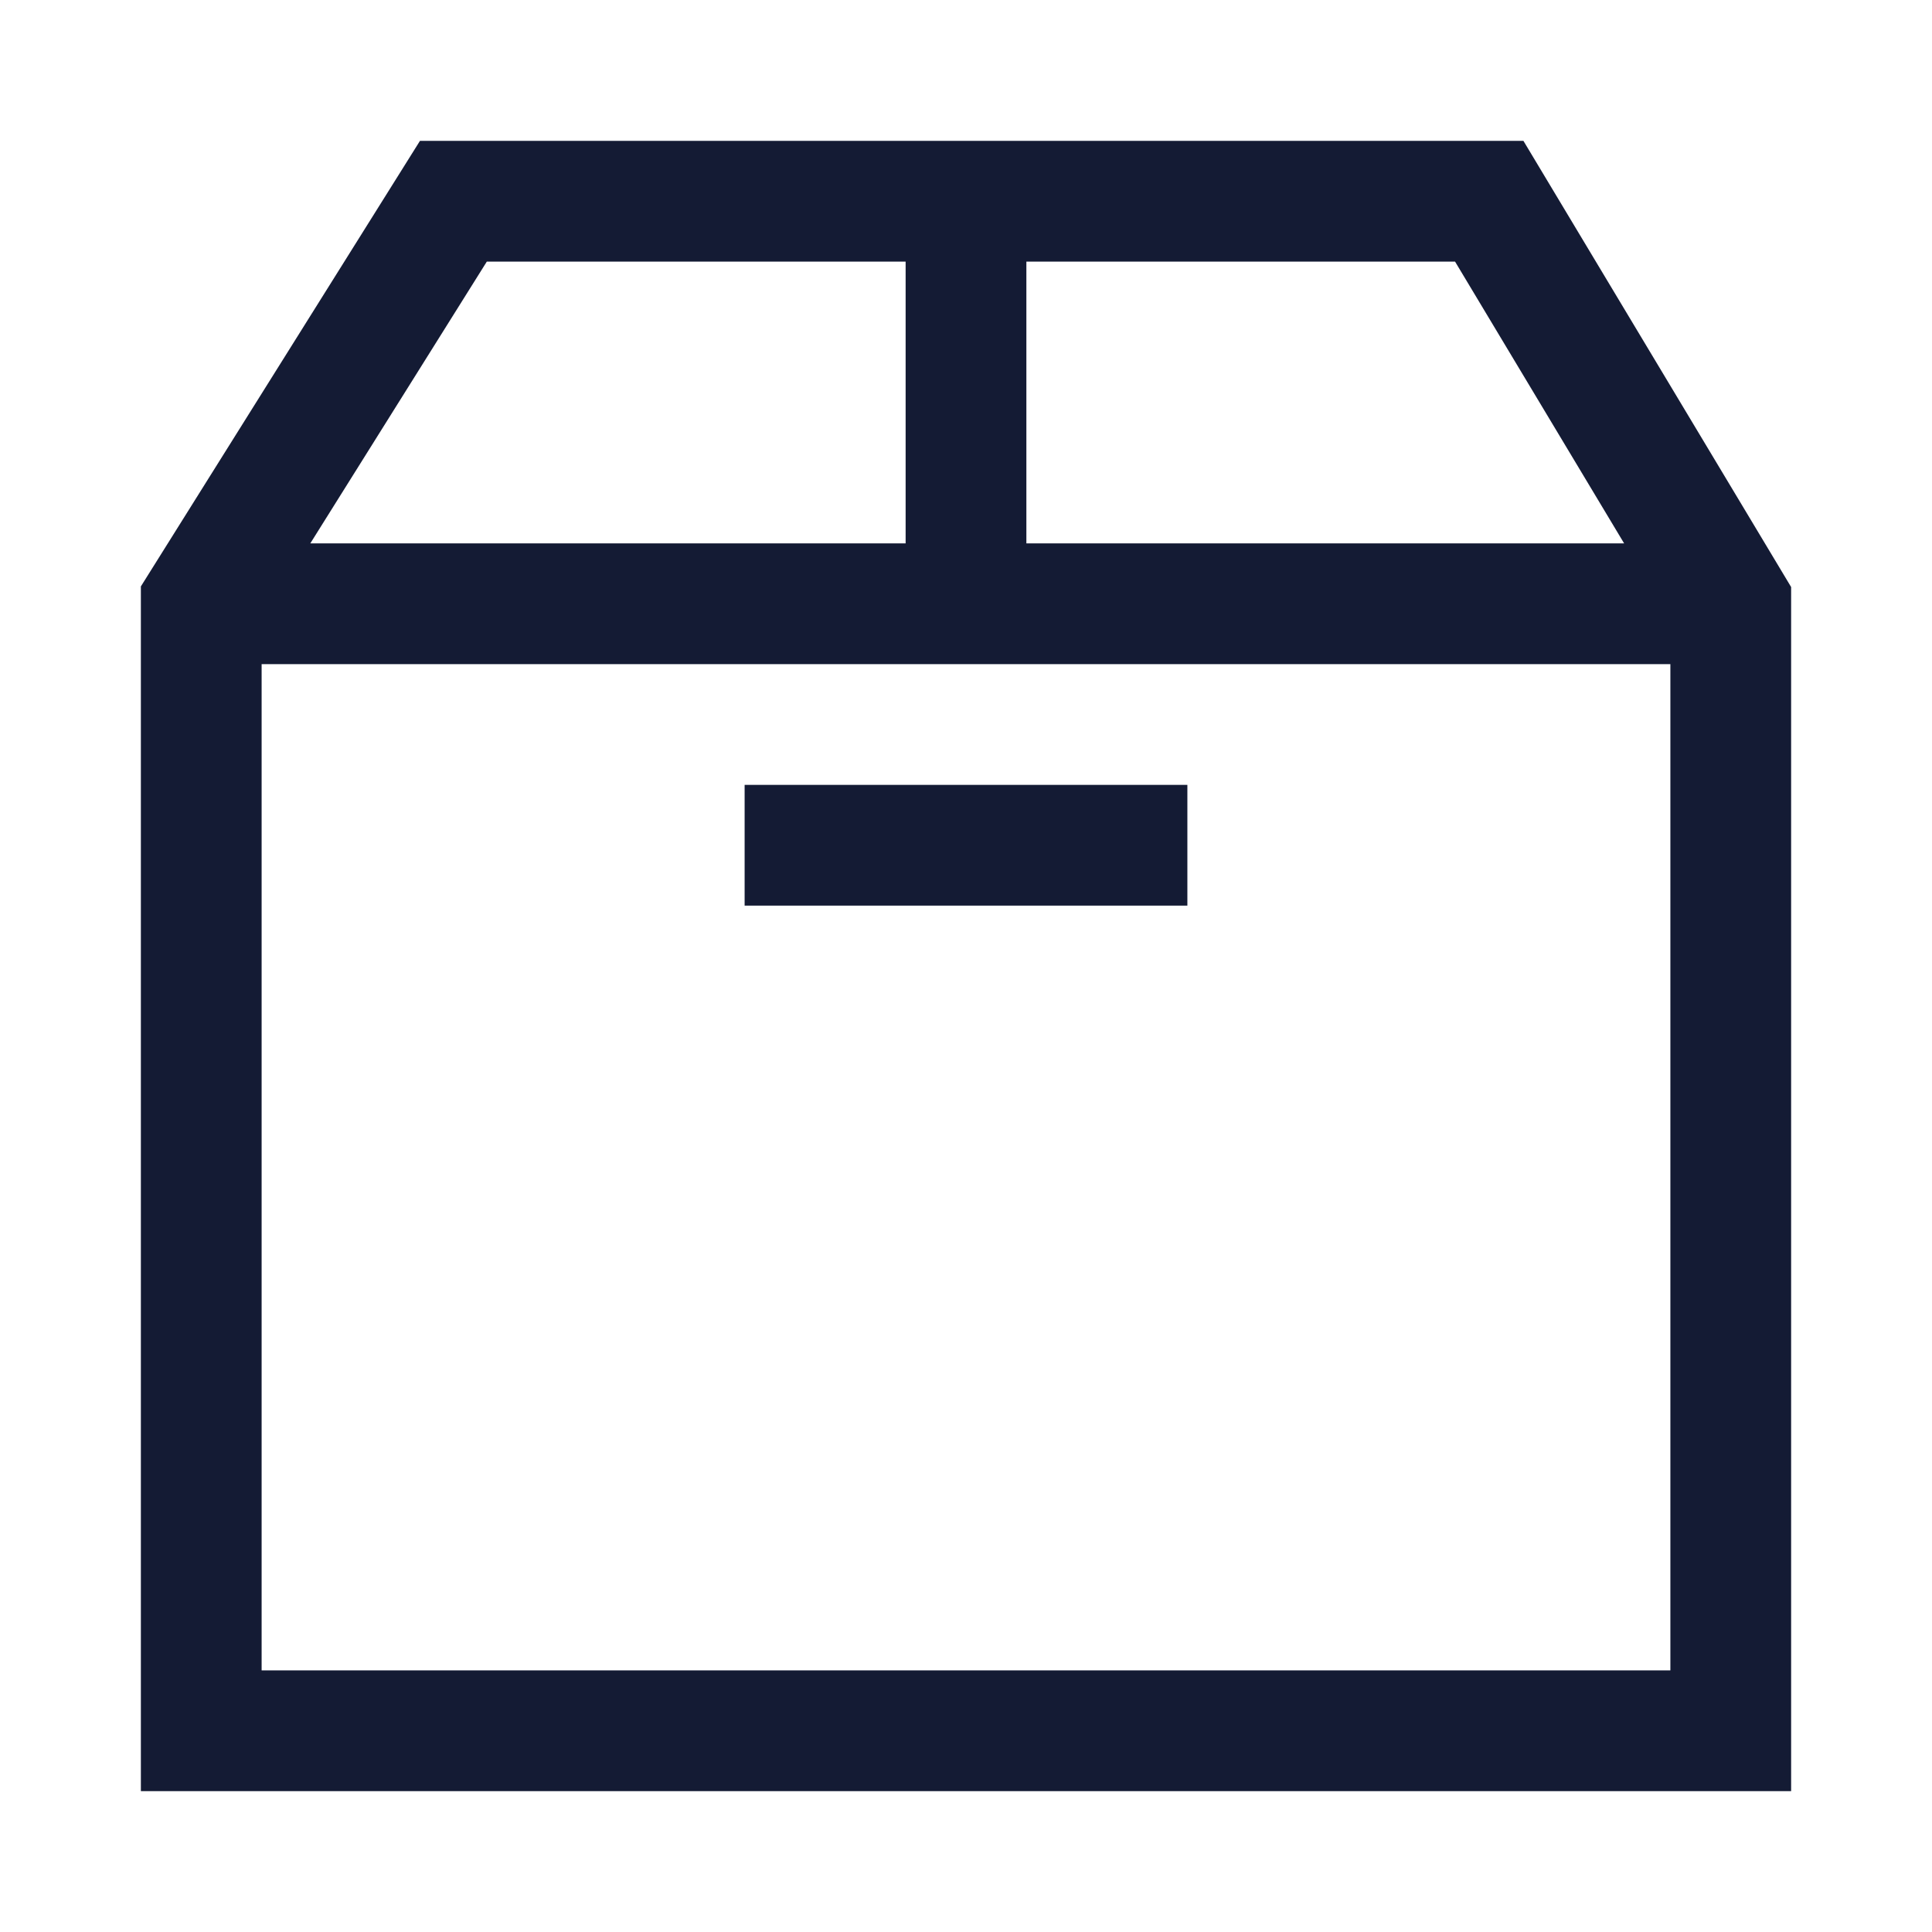 <svg width="24" height="24" viewBox="0 0 24 24" fill="none" xmlns="http://www.w3.org/2000/svg">
<path d="M3 7.5H21M12 7.5V2.5M2.5 7.5V21.5H21.5V7.5L18.5 2.5H5.632L2.5 7.5Z" stroke="#141B34" stroke-width="1.5" stroke-linecap="square"/>
<path d="M10 10.5H14" stroke="#141B34" stroke-width="1.5" stroke-linecap="square"/>
</svg>
